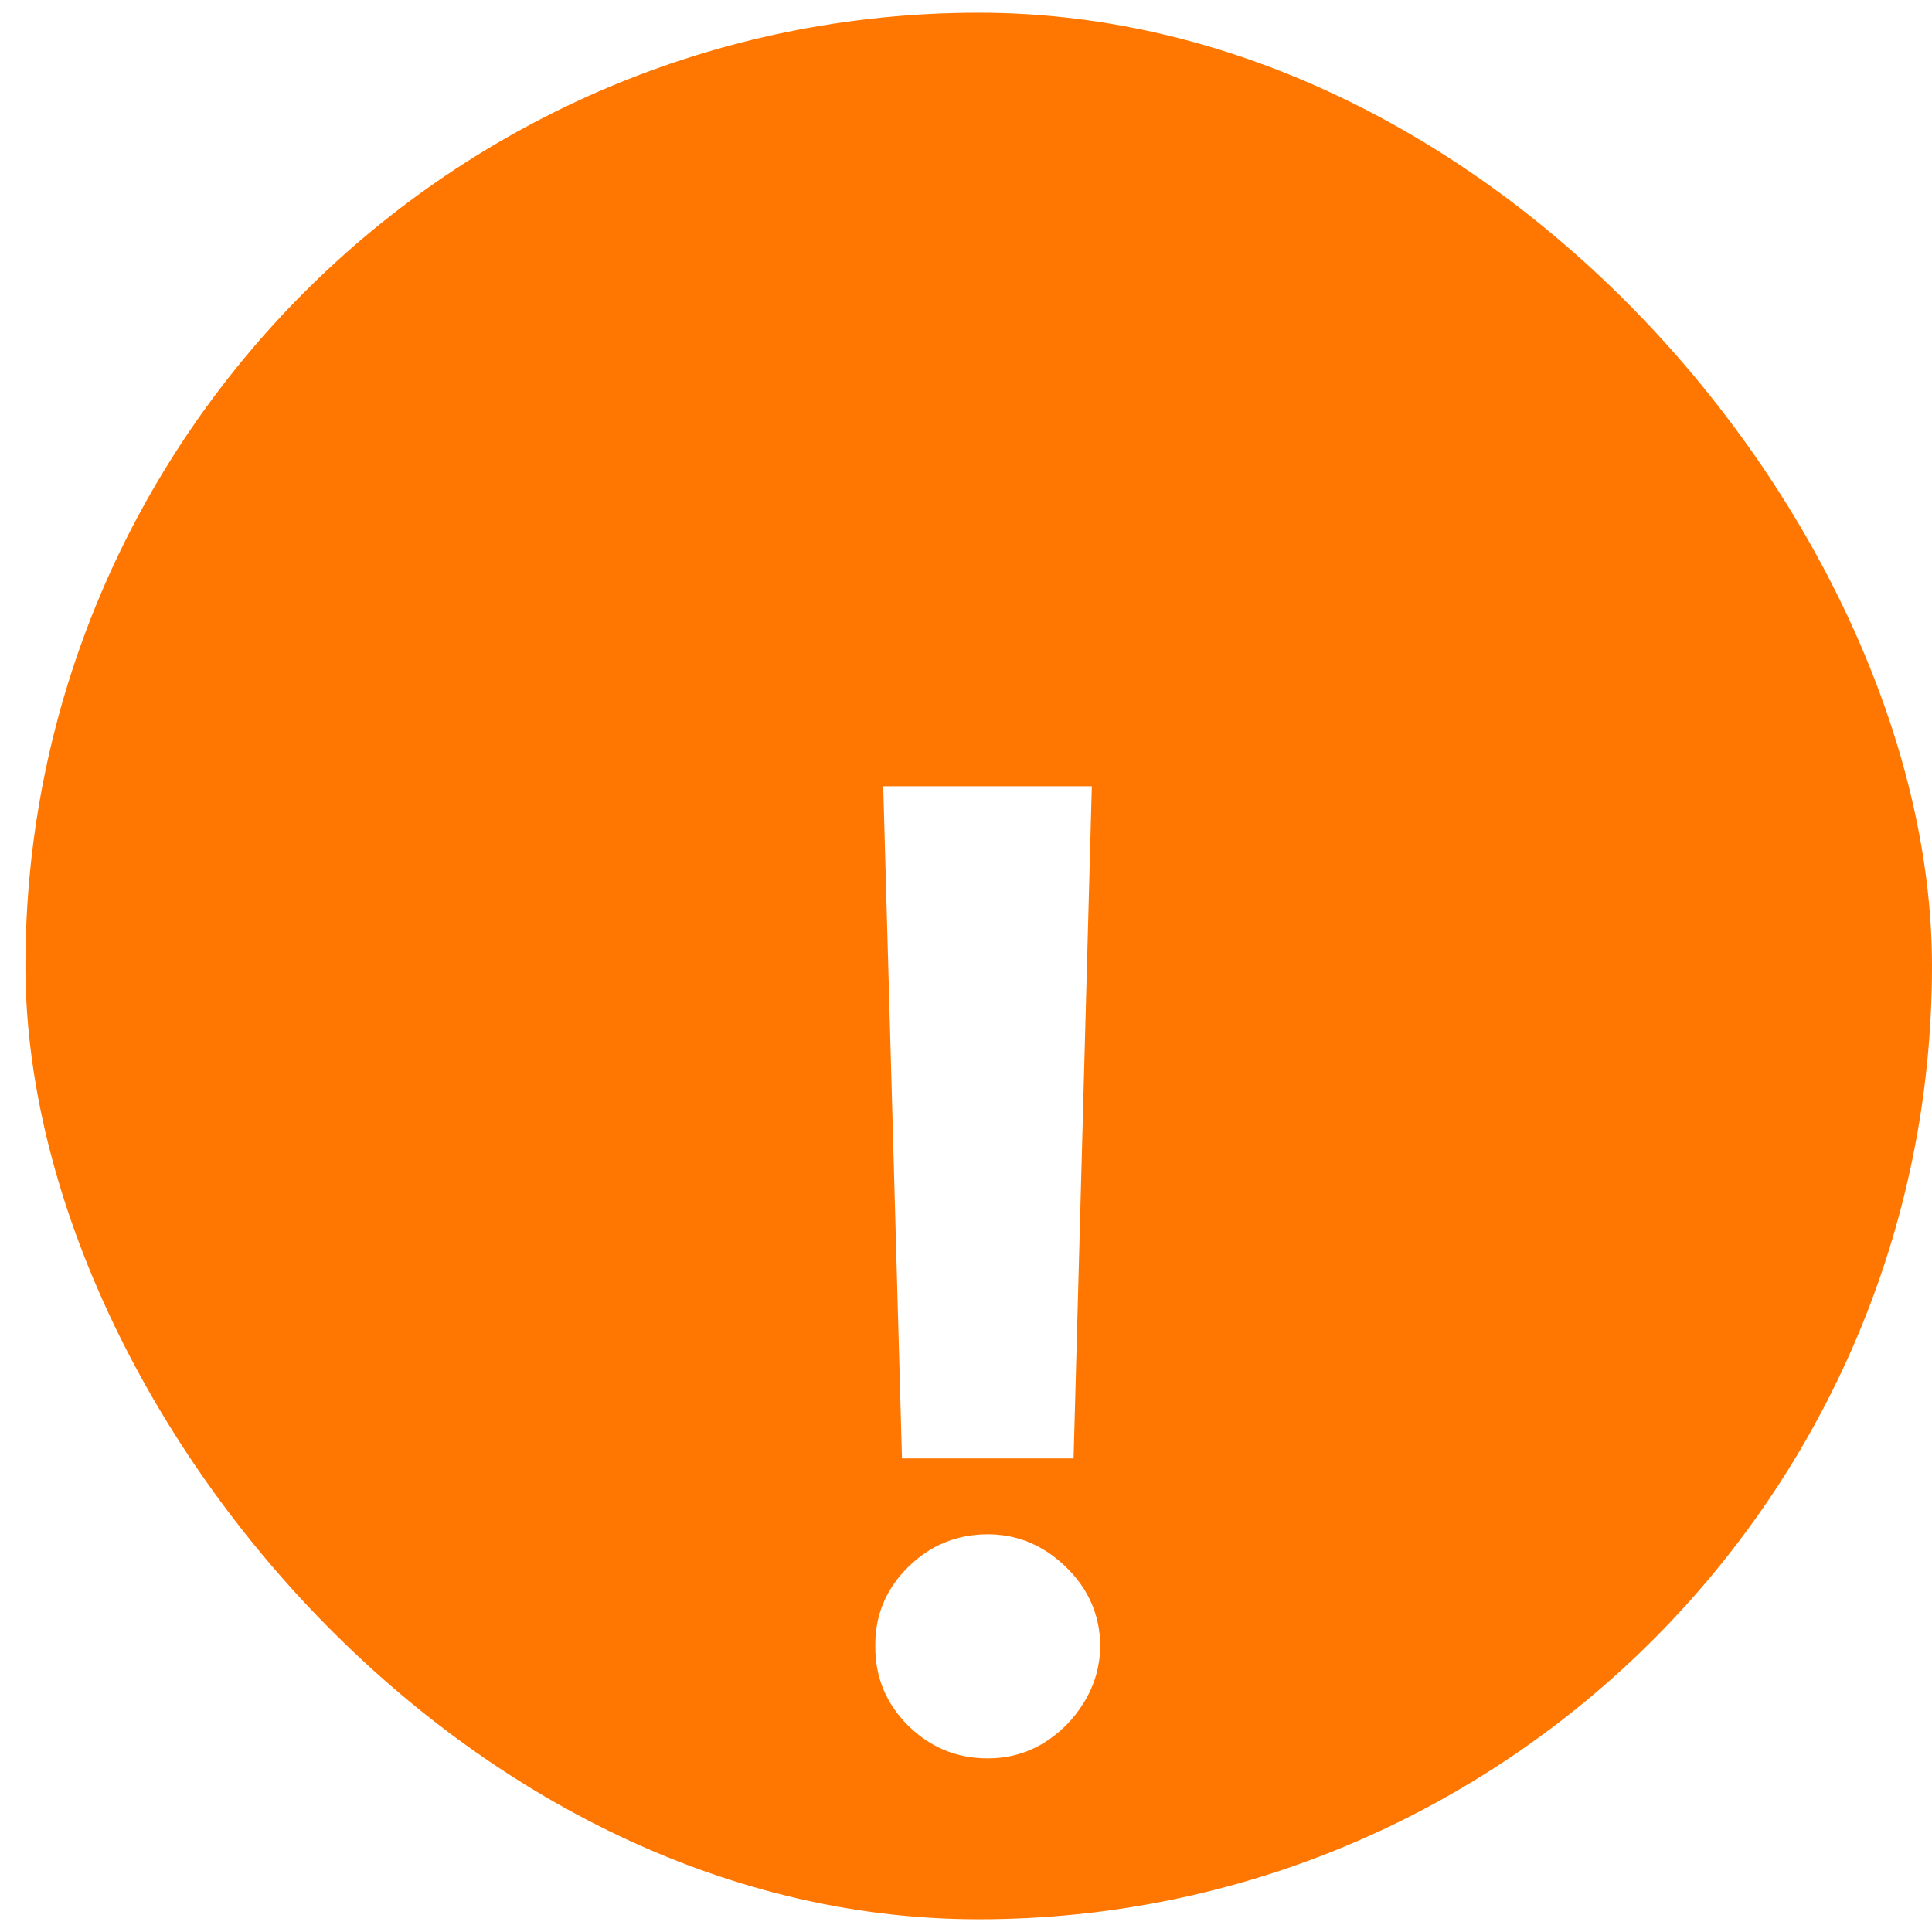 <svg width="38" height="38" viewBox="0 0 38 38" fill="none" xmlns="http://www.w3.org/2000/svg">
<g clip-path="url(#clip0_8390_5878)">
<rect x="0.5" y="0.25" width="37.5" height="37.5" rx="18.75" fill="#FF7700"/>
<g filter="url(#filter0_d_8390_5878)">
<path d="M21.475 9.695L21.116 22.916H17.741L17.372 9.695H21.475ZM19.428 28.816C18.82 28.816 18.297 28.601 17.861 28.171C17.425 27.734 17.21 27.212 17.216 26.603C17.21 26.001 17.425 25.485 17.861 25.054C18.297 24.624 18.82 24.409 19.428 24.409C20.012 24.409 20.526 24.624 20.968 25.054C21.411 25.485 21.635 26.001 21.641 26.603C21.635 27.009 21.527 27.381 21.318 27.719C21.116 28.051 20.848 28.318 20.516 28.521C20.184 28.718 19.822 28.816 19.428 28.816Z" fill="white"/>
</g>
</g>
<defs>
<filter id="filter0_d_8390_5878" x="11.438" y="9.695" width="15.972" height="30.659" filterUnits="userSpaceOnUse" color-interpolation-filters="sRGB">
<feFlood flood-opacity="0" result="BackgroundImageFix"/>
<feColorMatrix in="SourceAlpha" type="matrix" values="0 0 0 0 0 0 0 0 0 0 0 0 0 0 0 0 0 0 127 0" result="hardAlpha"/>
<feOffset dy="5.769"/>
<feGaussianBlur stdDeviation="2.885"/>
<feComposite in2="hardAlpha" operator="out"/>
<feColorMatrix type="matrix" values="0 0 0 0 0 0 0 0 0 0 0 0 0 0 0 0 0 0 0.25 0"/>
<feBlend mode="normal" in2="BackgroundImageFix" result="effect1_dropShadow_8390_5878"/>
<feBlend mode="normal" in="SourceGraphic" in2="effect1_dropShadow_8390_5878" result="shape"/>
</filter>
<clipPath id="clip0_8390_5878">
<rect x="0.5" y="0.25" width="37.5" height="37.5" rx="18.75" fill="white"/>
</clipPath>
</defs>
</svg>
